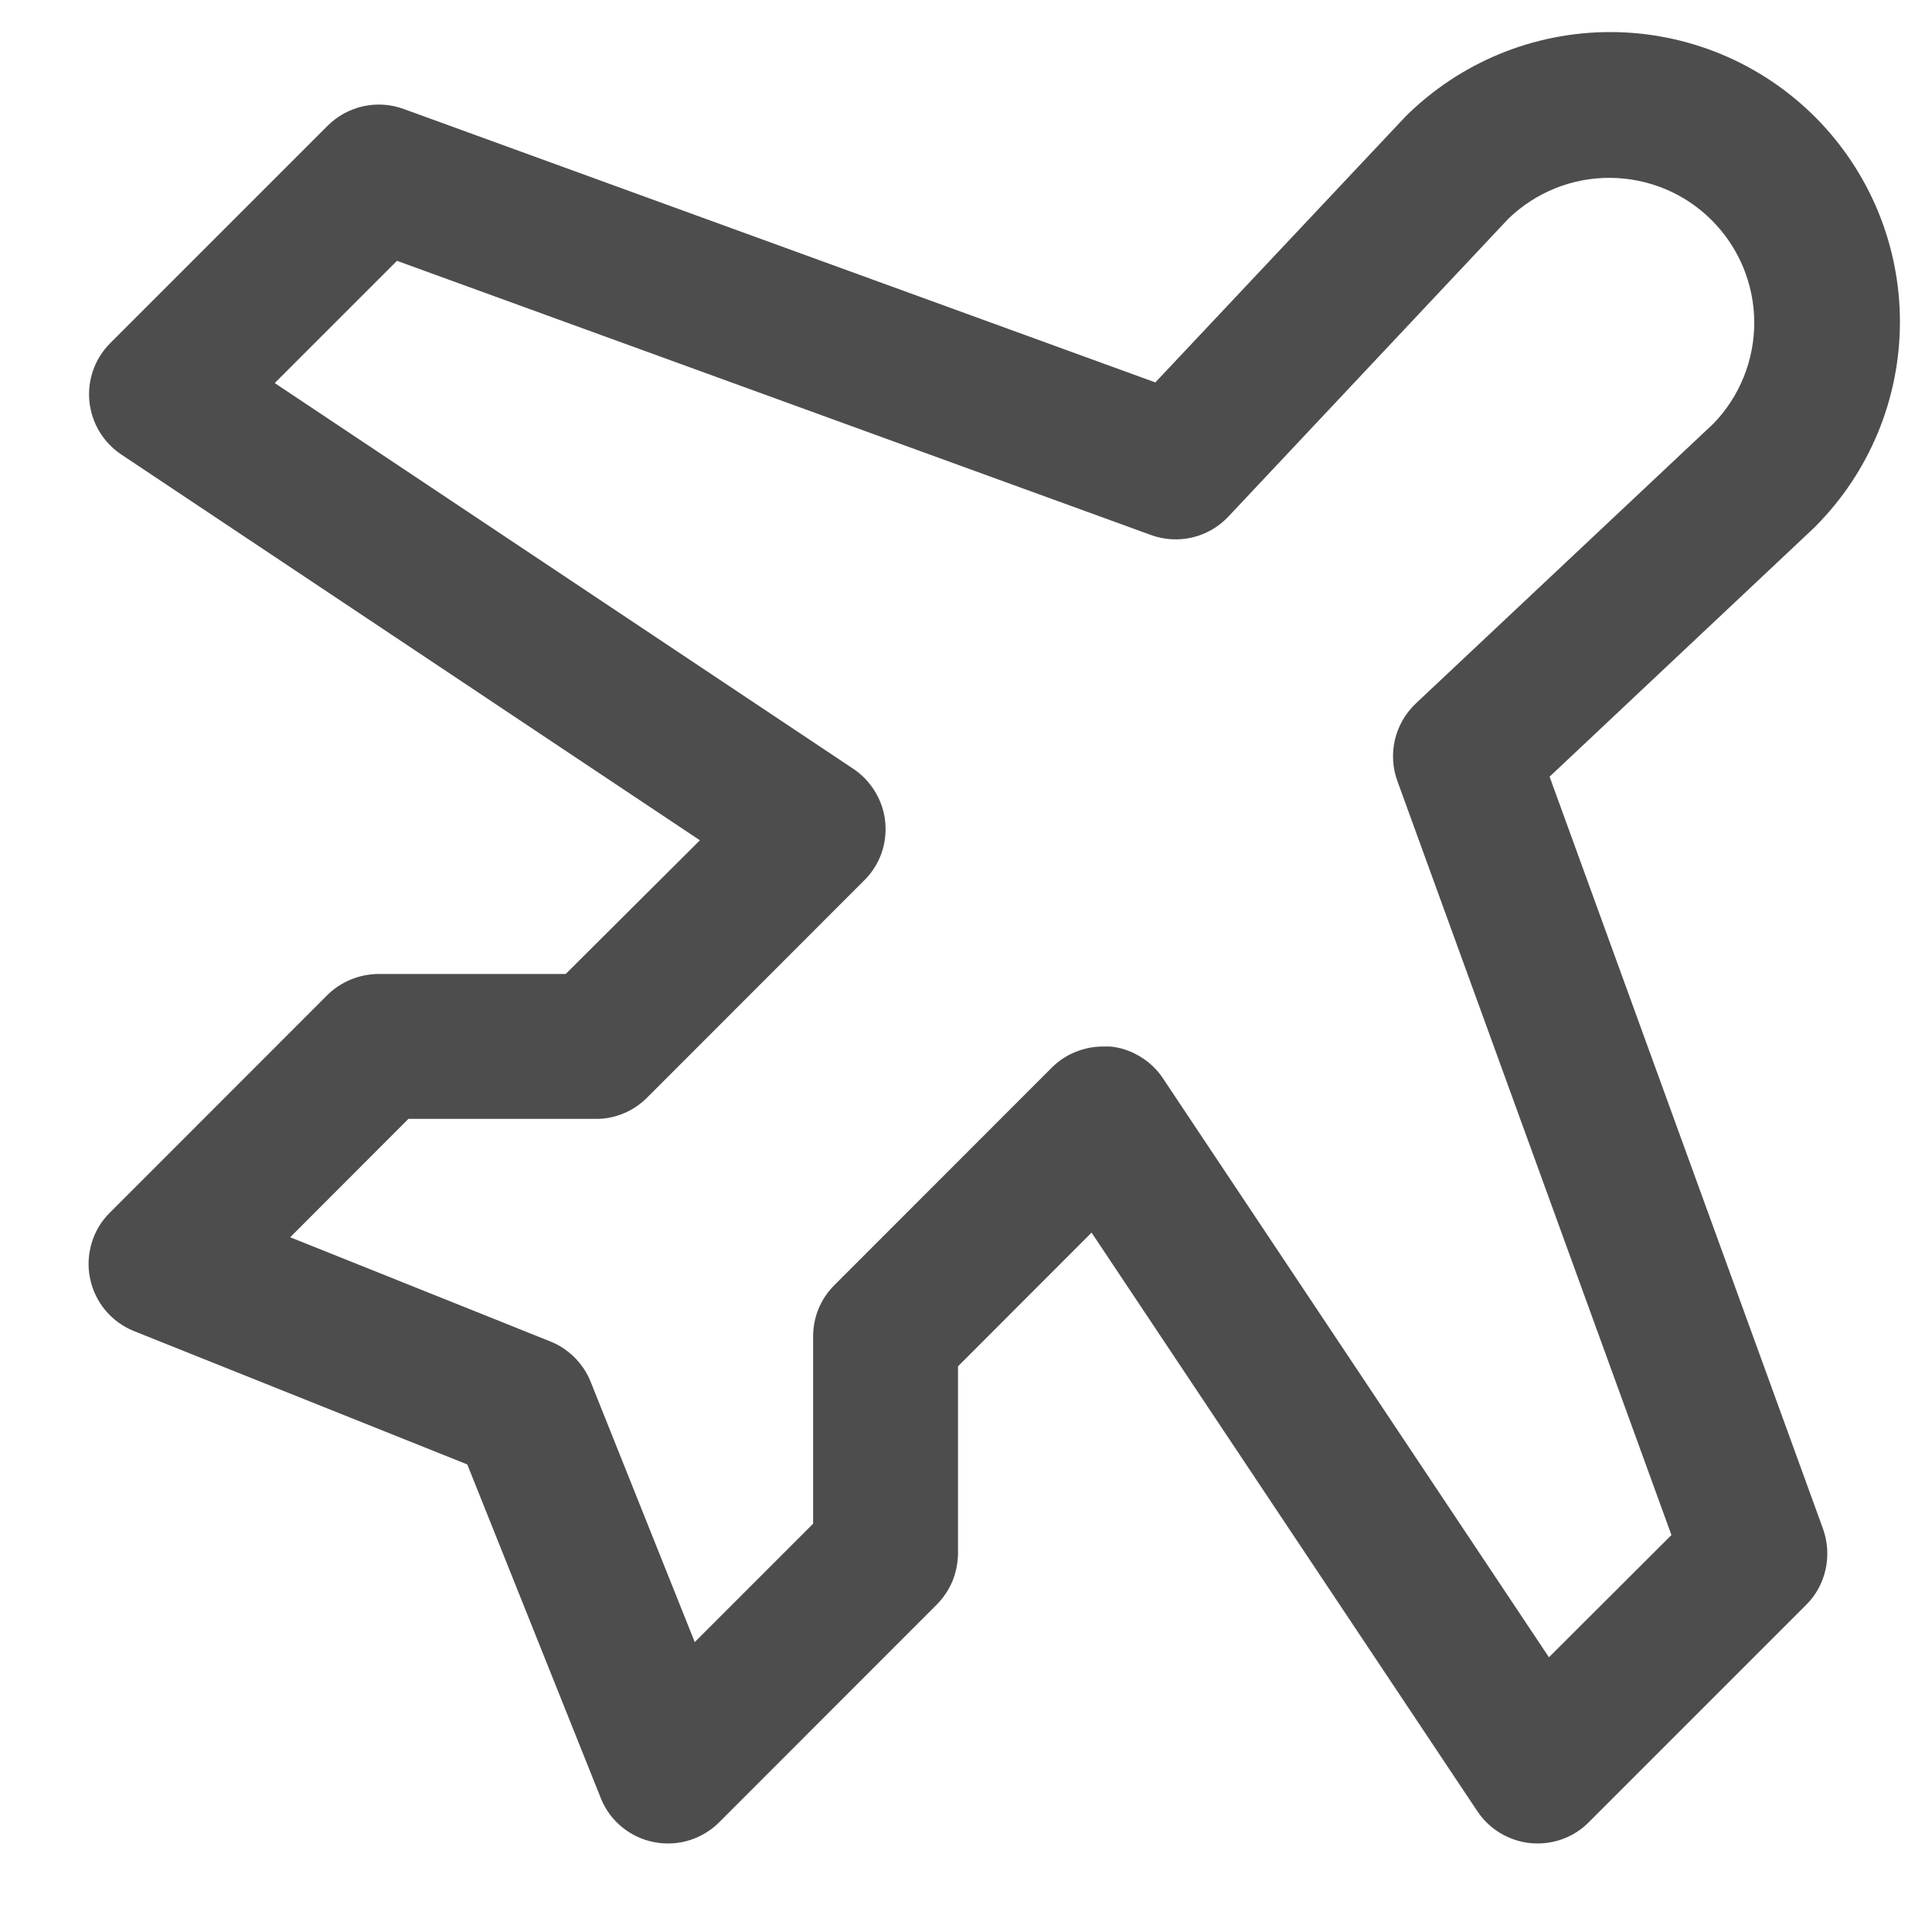 <svg width="15" height="15" viewBox="0 0 15 15" fill="none" xmlns="http://www.w3.org/2000/svg">
<path d="M12.031 6.03L14.08 4.102L14.092 4.09C14.514 3.668 14.751 3.096 14.751 2.499C14.751 1.902 14.514 1.33 14.092 0.908C13.67 0.486 13.098 0.249 12.501 0.249C11.904 0.249 11.332 0.486 10.909 0.908C10.909 0.912 10.902 0.916 10.898 0.92L8.97 2.969L3.134 0.846C3.033 0.809 2.924 0.802 2.82 0.825C2.715 0.848 2.619 0.901 2.544 0.976L0.856 2.664C0.797 2.723 0.752 2.794 0.724 2.872C0.696 2.951 0.686 3.034 0.694 3.117C0.703 3.2 0.729 3.28 0.772 3.351C0.815 3.422 0.873 3.483 0.942 3.529L5.434 6.524L4.392 7.562H2.938C2.789 7.563 2.646 7.622 2.54 7.727L0.853 9.415C0.787 9.48 0.738 9.561 0.712 9.65C0.685 9.739 0.68 9.833 0.699 9.924C0.717 10.015 0.758 10.101 0.817 10.172C0.877 10.244 0.953 10.299 1.039 10.334L3.628 11.37L4.662 13.954L4.666 13.965C4.702 14.052 4.758 14.128 4.831 14.187C4.904 14.246 4.99 14.286 5.082 14.303C5.174 14.32 5.269 14.315 5.358 14.286C5.447 14.257 5.528 14.207 5.593 14.139L7.271 12.46C7.323 12.408 7.365 12.346 7.394 12.278C7.422 12.21 7.437 12.136 7.438 12.062V10.608L8.475 9.57L11.47 14.062C11.516 14.131 11.577 14.19 11.648 14.232C11.72 14.275 11.8 14.302 11.882 14.31C11.965 14.318 12.049 14.308 12.127 14.28C12.206 14.252 12.277 14.207 12.335 14.148L14.023 12.46C14.099 12.385 14.151 12.289 14.174 12.184C14.197 12.08 14.19 11.971 14.154 11.87L12.031 6.03ZM12.026 12.867L9.031 8.375C8.986 8.306 8.925 8.247 8.853 8.204C8.782 8.16 8.702 8.133 8.619 8.125C8.6 8.125 8.581 8.125 8.563 8.125C8.489 8.125 8.416 8.14 8.348 8.168C8.279 8.196 8.217 8.238 8.165 8.29L6.478 9.978C6.372 10.083 6.313 10.226 6.313 10.375V11.83L5.394 12.749L4.585 10.726C4.557 10.656 4.514 10.593 4.461 10.539C4.407 10.486 4.344 10.443 4.273 10.415L2.253 9.606L3.171 8.687H4.625C4.699 8.688 4.772 8.673 4.84 8.645C4.909 8.617 4.971 8.575 5.023 8.523L6.71 6.835C6.769 6.777 6.815 6.705 6.843 6.627C6.871 6.549 6.881 6.465 6.873 6.382C6.865 6.299 6.838 6.219 6.795 6.148C6.752 6.076 6.694 6.015 6.625 5.969L2.133 2.974L3.082 2.025L8.934 4.153C9.037 4.191 9.149 4.198 9.256 4.173C9.363 4.148 9.46 4.092 9.536 4.012L11.711 1.698C11.923 1.493 12.208 1.378 12.503 1.381C12.799 1.383 13.082 1.501 13.29 1.71C13.499 1.919 13.618 2.202 13.62 2.498C13.622 2.793 13.508 3.078 13.302 3.29L10.99 5.464C10.911 5.54 10.855 5.637 10.83 5.744C10.805 5.851 10.812 5.963 10.85 6.066L12.977 11.918L12.026 12.867Z" fill="#4D4D4D"/>
</svg>
